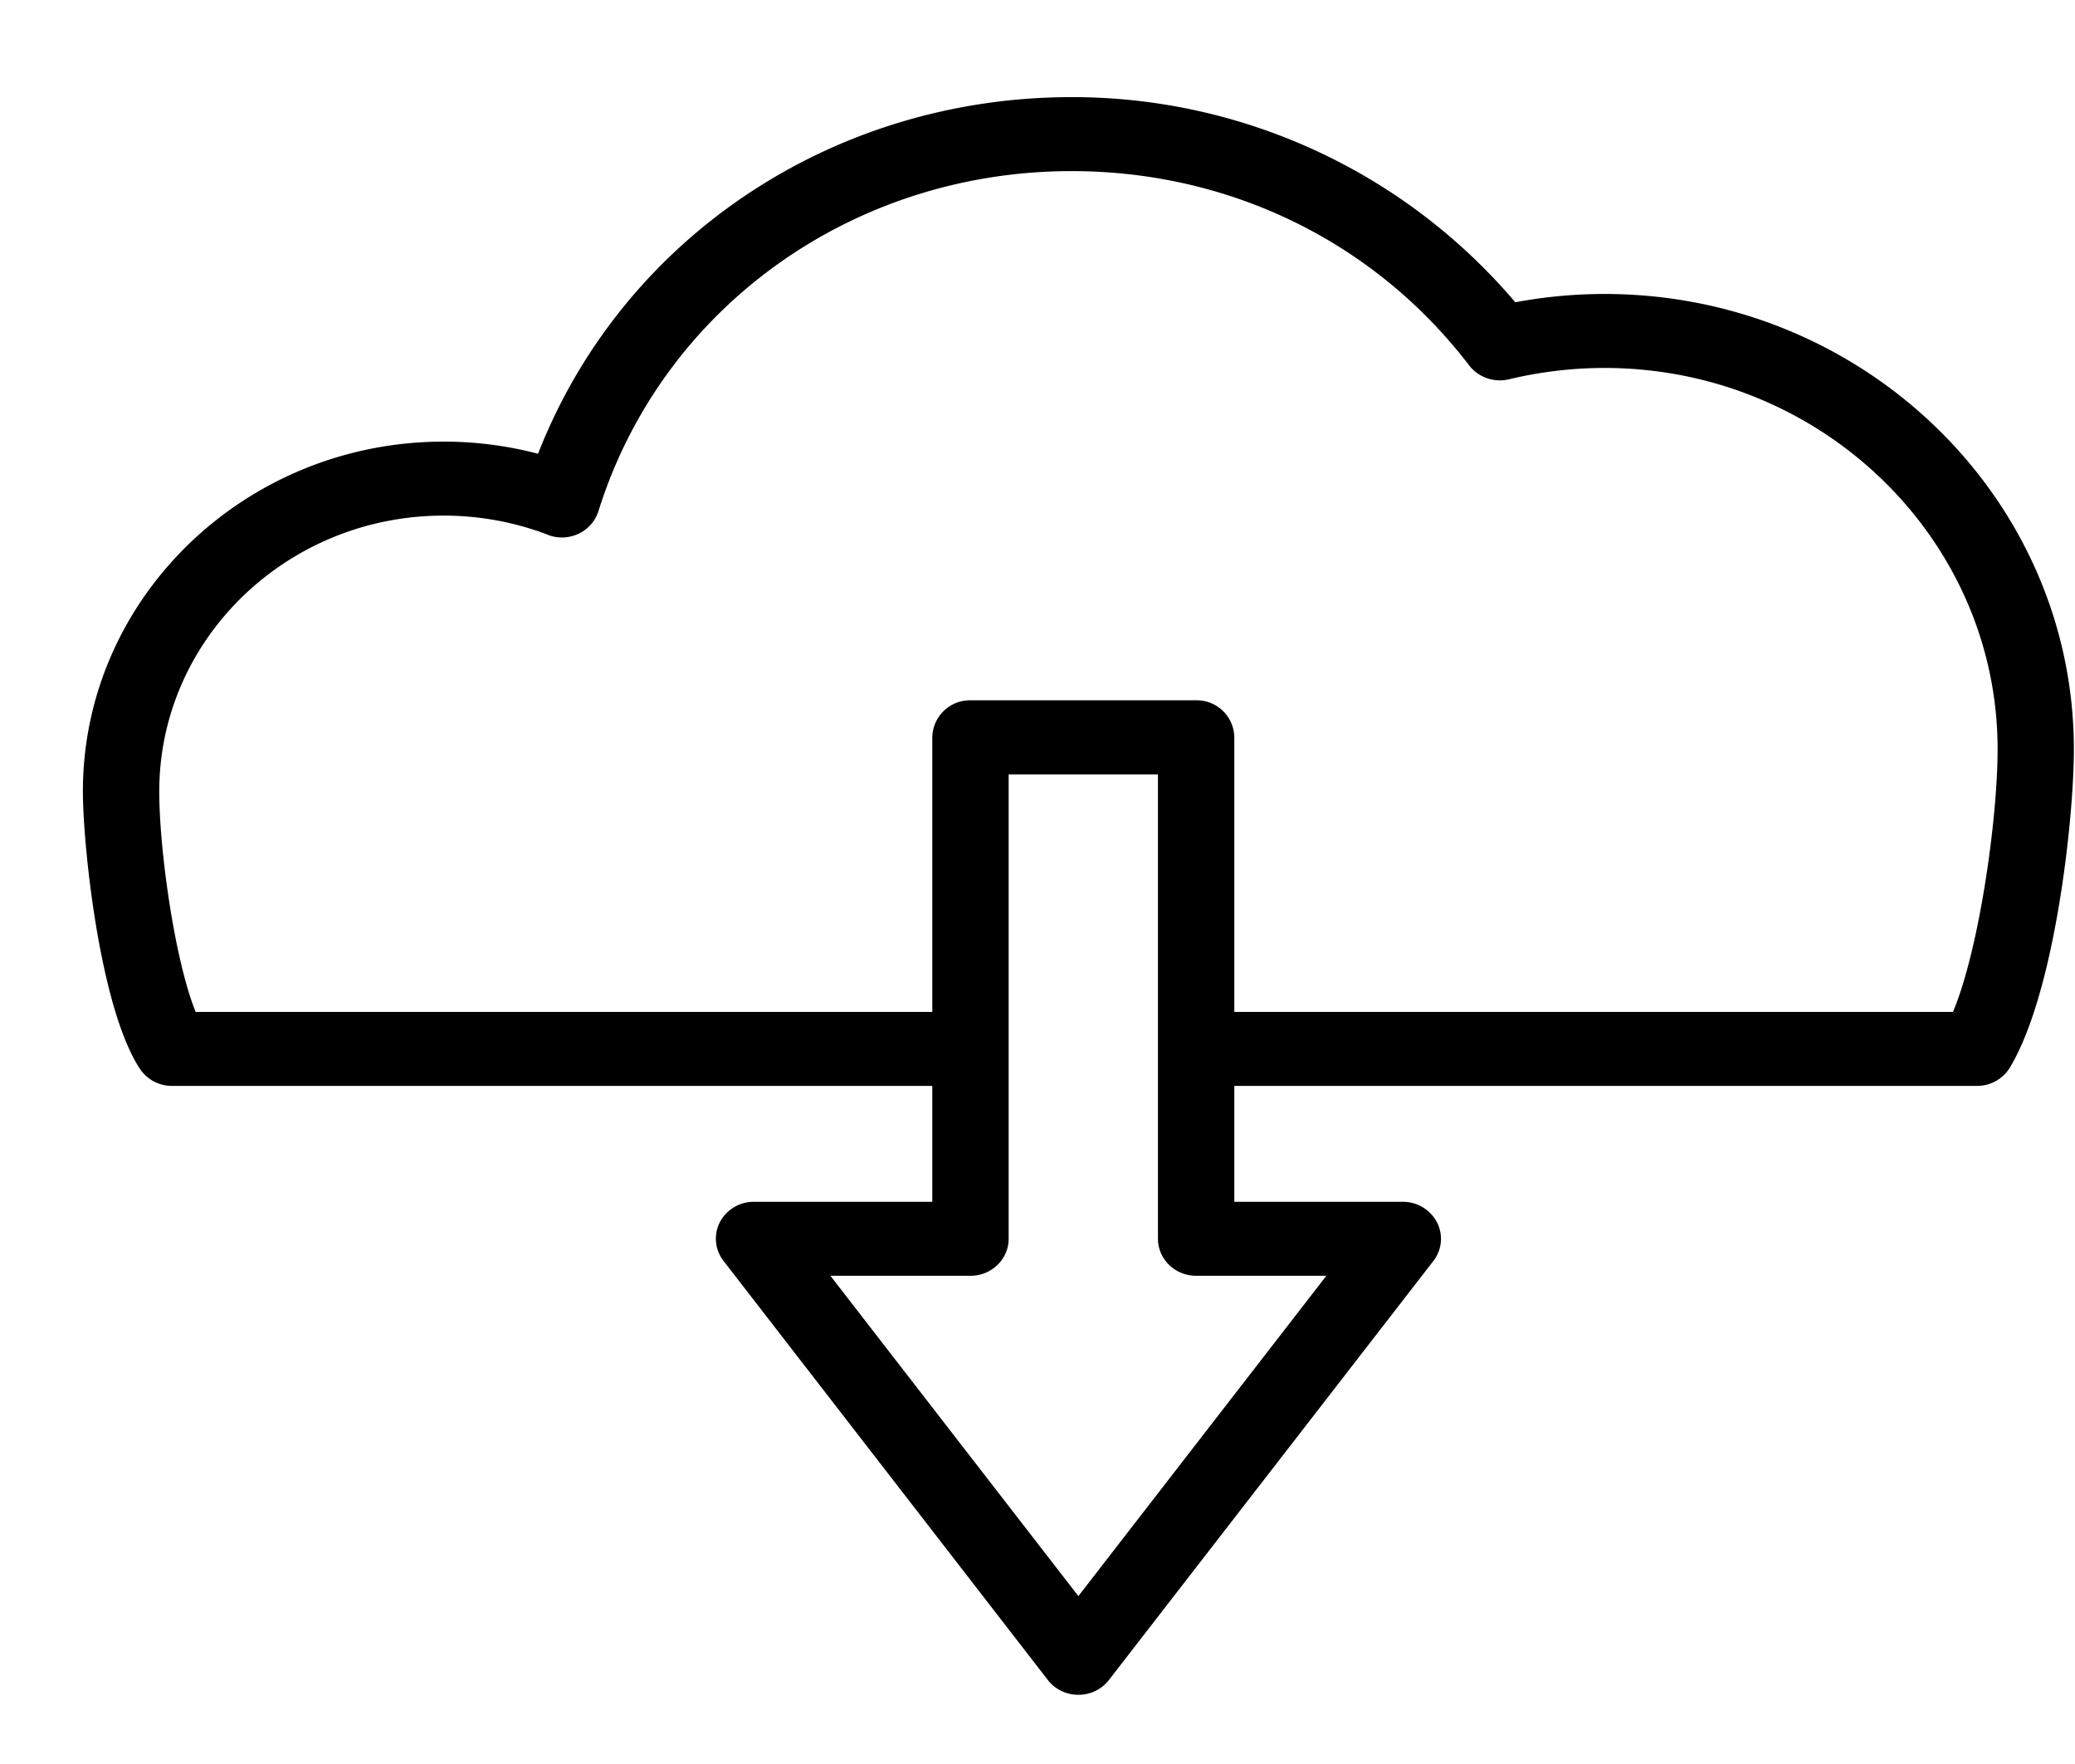<svg width="20" height="17" viewBox="0 0 20 17" fill="currentColor" xmlns="http://www.w3.org/2000/svg"><path d="M1.658 10.465h7.328v1.117H7.268a.369.369 0 00-.33.197.349.349 0 00.036.373l3.126 4.039c.07.09.178.142.294.142a.37.37 0 00.294-.142l3.127-4.038a.347.347 0 00.035-.374.37.37 0 00-.33-.197h-1.623v-1.117h7.157a.37.37 0 00.318-.176c.431-.715.617-2.378.617-3.069 0-2.419-2.03-4.387-4.524-4.387-.288 0-.576.027-.86.08A5.598 5.598 0 0010.33.936c-2.314 0-4.336 1.367-5.144 3.437a3.565 3.565 0 00-.91-.117c-1.917 0-3.477 1.512-3.477 3.37 0 .526.164 2.092.55 2.675a.37.37 0 00.31.164zm3.623-5.31a.378.378 0 00.295-.011.36.36 0 00.192-.218c.614-1.96 2.448-3.277 4.561-3.277 1.526 0 2.922.683 3.832 1.873.089.115.24.168.385.133.3-.072.61-.109.919-.109 2.089 0 3.789 1.648 3.789 3.674 0 .671-.176 1.925-.43 2.532h-6.927V7.106a.362.362 0 00-.368-.357H9.354a.363.363 0 00-.368.357v2.646h-7.1c-.2-.491-.351-1.556-.351-2.125 0-1.466 1.23-2.658 2.74-2.658.346 0 .685.062 1.006.185zm6.248 7.14h1.255l-2.39 3.087-2.39-3.087h1.35c.203 0 .368-.16.368-.357V7.463h1.439v4.475c0 .197.165.357.368.357z"/></svg>
